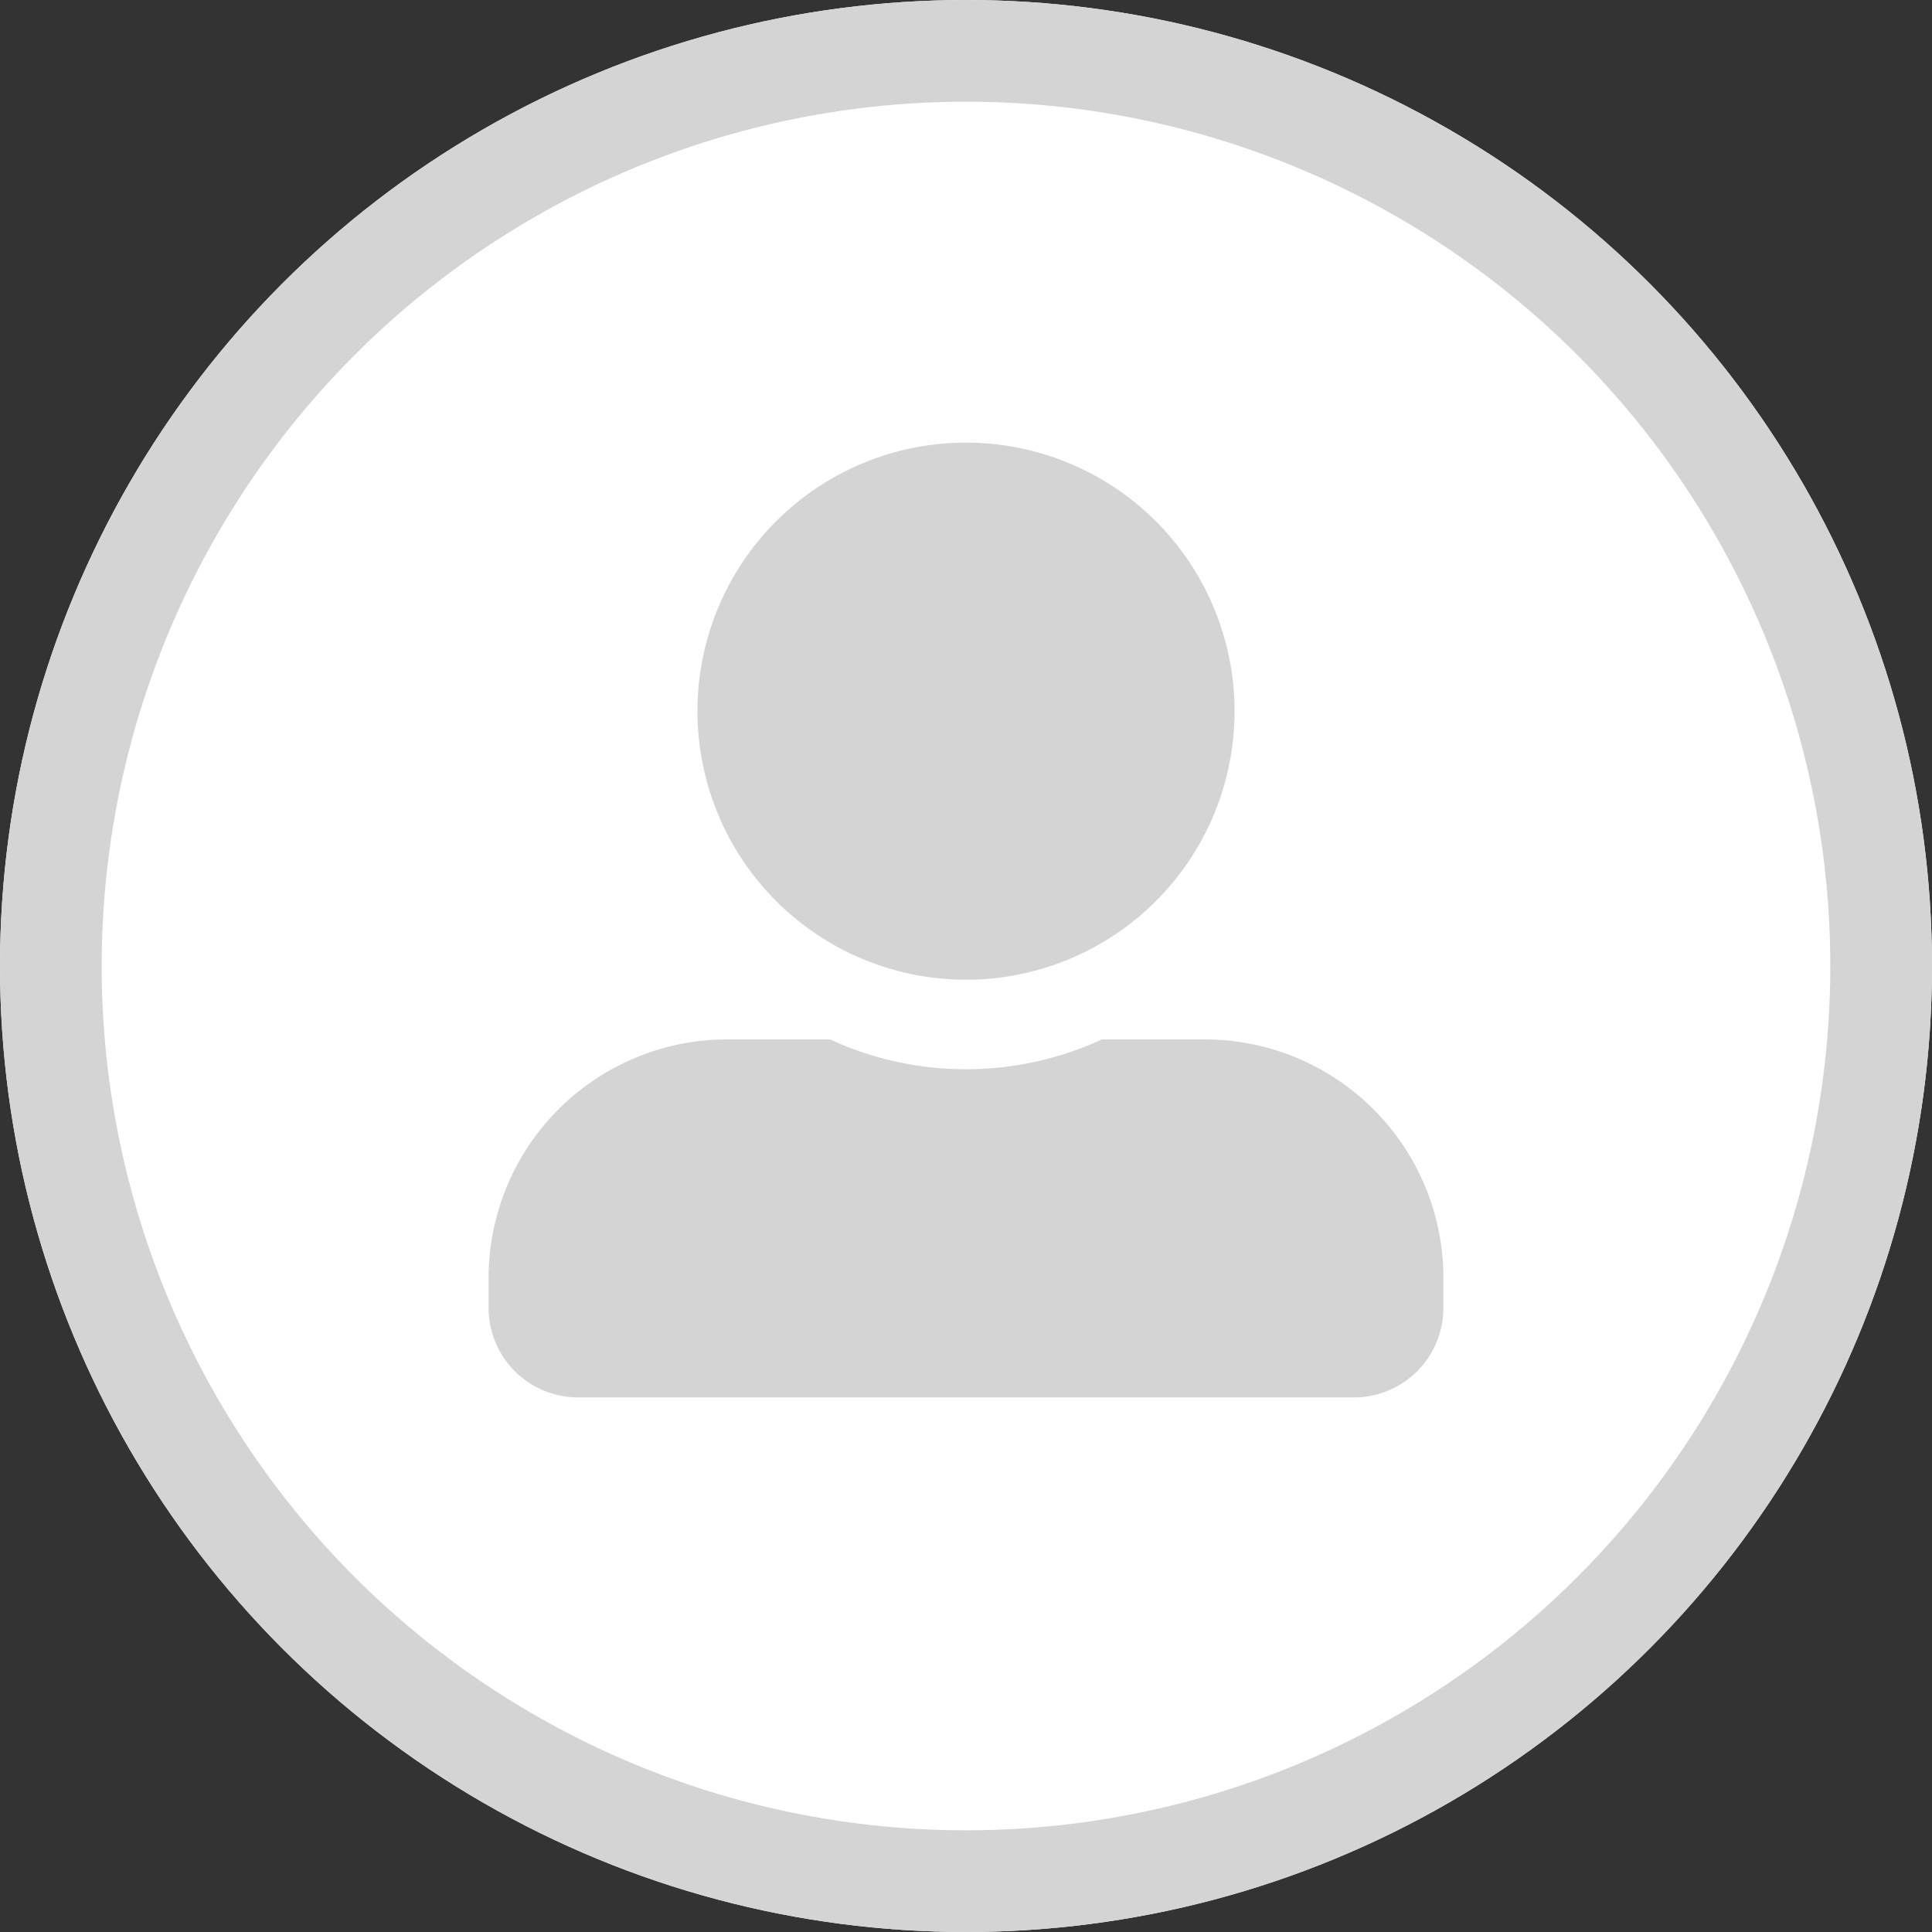 <svg xmlns="http://www.w3.org/2000/svg" width="19" height="19" viewBox="0 0 19 19">
  <rect x="0" y="0" width="19" height="19" fill="#333333" stroke="none"/>
  <g id="Group_43842" data-name="Group 43842" transform="translate(-368 -2873)">
    <g id="Ellipse_19" data-name="Ellipse 19" transform="translate(368 2873)" fill="#fff" stroke="#d4d4d4" stroke-width="1">
      <circle cx="9.5" cy="9.5" r="9.5" stroke="none"/>
      <circle cx="9.5" cy="9.5" r="9" fill="none"/>
    </g>
    <path id="Icon_awesome-user-alt" data-name="Icon awesome-user-alt" d="M4.695,5.282A2.641,2.641,0,1,0,2.054,2.641,2.642,2.642,0,0,0,4.695,5.282Zm2.347.587H6.032a3.193,3.193,0,0,1-2.674,0H2.347A2.347,2.347,0,0,0,0,8.216V8.51a.881.881,0,0,0,.88.88H8.51a.881.881,0,0,0,.88-.88V8.216A2.347,2.347,0,0,0,7.042,5.869Z" transform="translate(372.805 2877.353)" fill="#d4d4d4"/>
  </g>
</svg>
